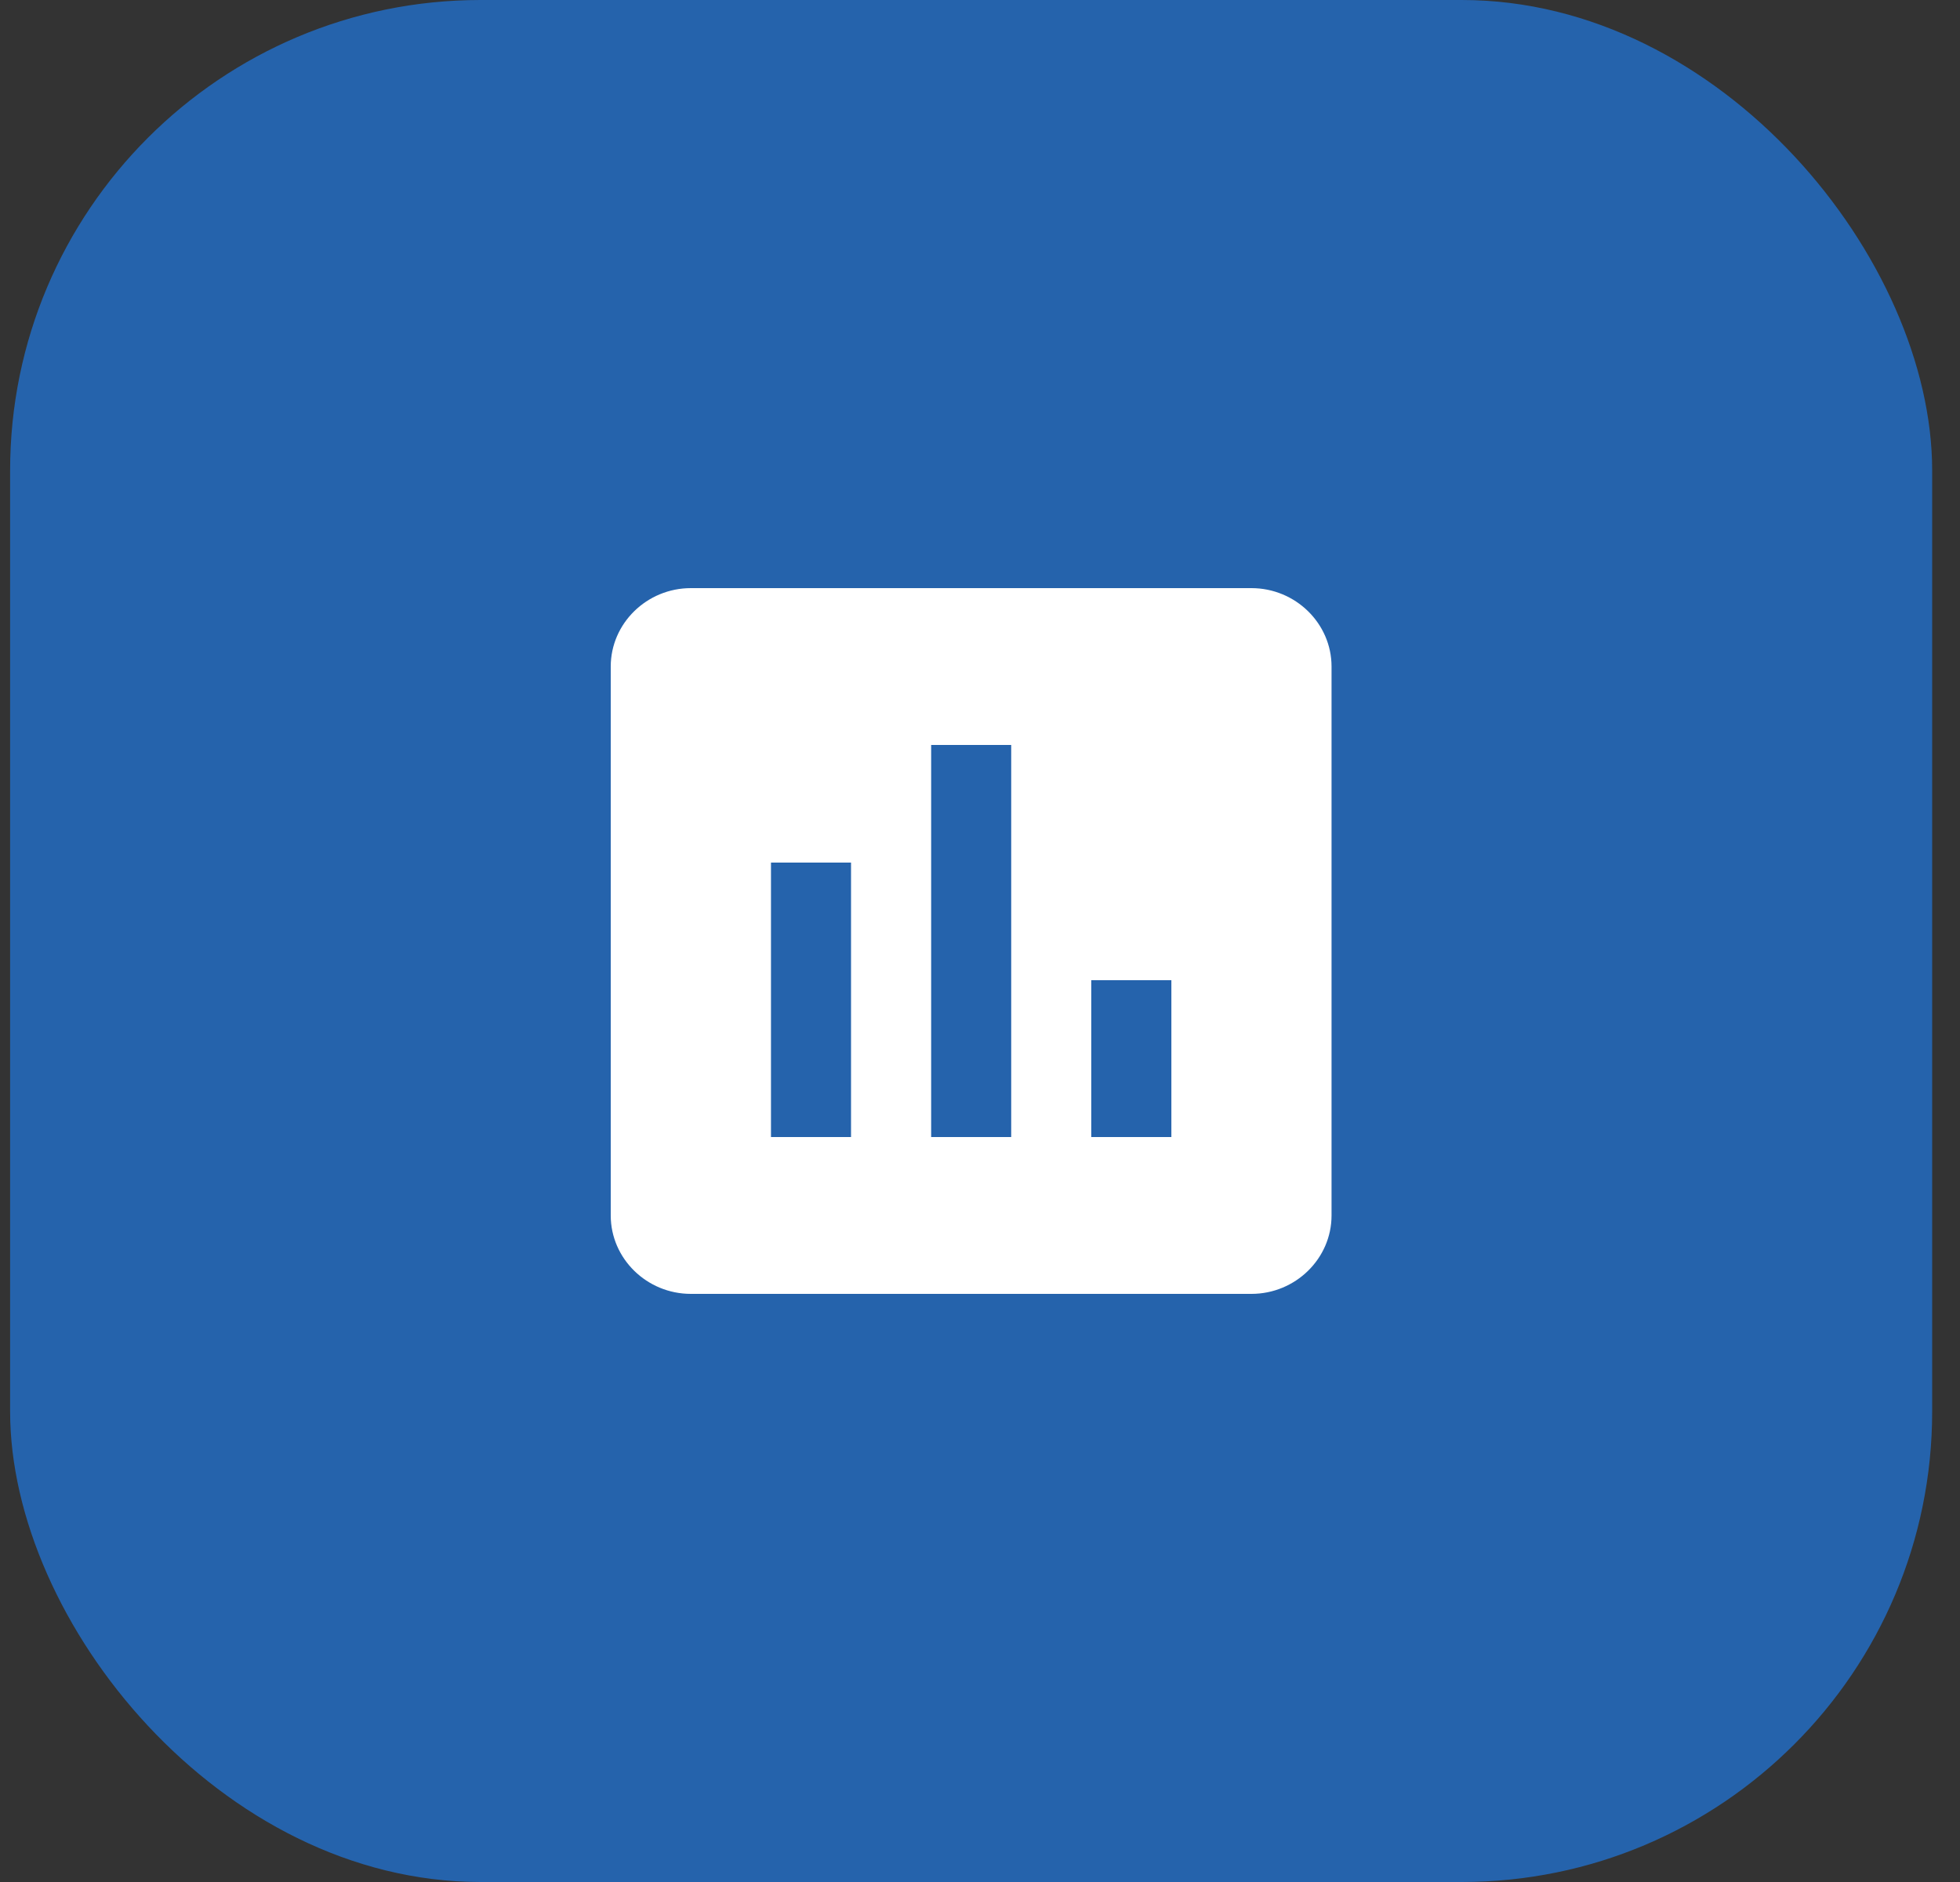 <svg width="25" height="24" viewBox="0 0 25 24" fill="none" xmlns="http://www.w3.org/2000/svg">
<rect x="0" y="0" width="25" height="24" fill="#333333" stroke="none"/>
<rect x="0.129" width="24.516" height="24" rx="6" fill="#2563AC"/>
<path fill-rule="evenodd" clip-rule="evenodd" d="M15.962 7.5H8.812C8.25 7.5 7.79 7.95 7.79 8.5V15.5C7.79 16.05 8.25 16.5 8.812 16.5H15.962C16.524 16.5 16.984 16.05 16.984 15.5V8.5C16.984 7.95 16.524 7.5 15.962 7.5ZM10.855 14.5H9.834V11H10.855V14.5ZM12.898 14.5H11.877V9.5H12.898V14.5ZM14.941 14.5H13.919V12.5H14.941V14.5Z" fill="white"/>
</svg>
